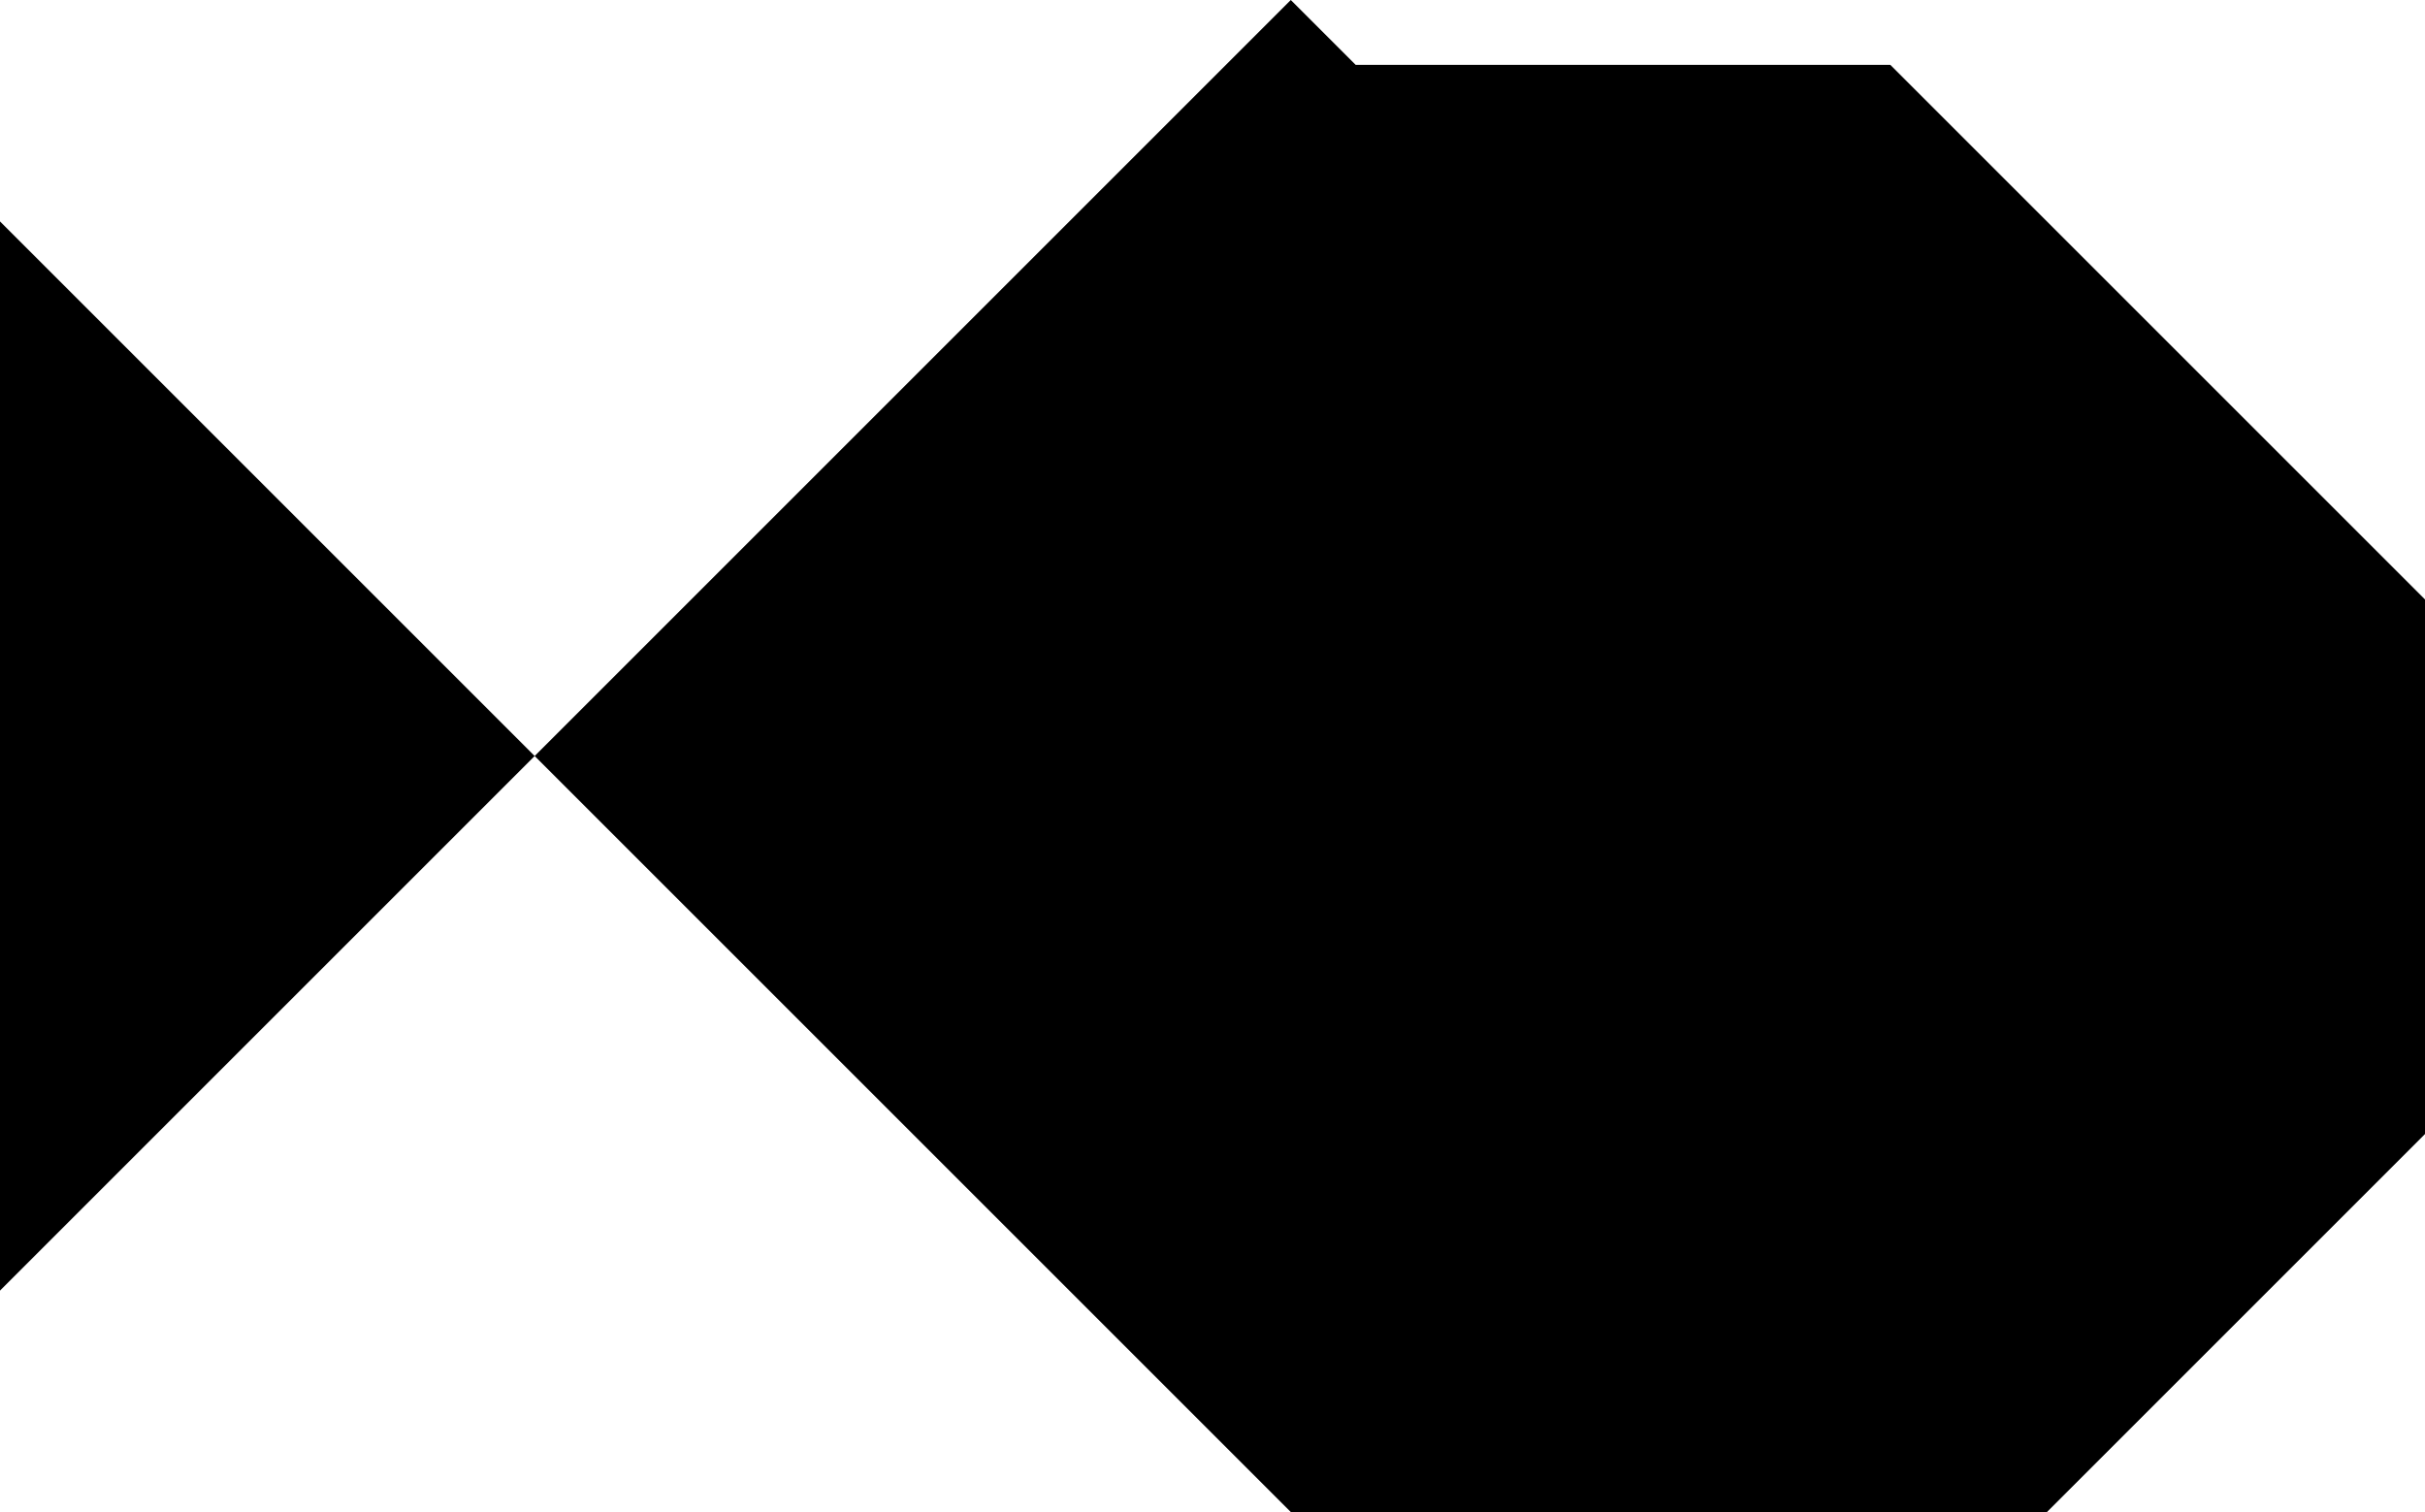 <svg xmlns="http://www.w3.org/2000/svg" viewBox="0 0 320.711 200" data-percent="14"><path xmlns="http://www.w3.org/2000/svg" d="M170.711,200l-100,-100l100,-100l8.579,8.579h70.711l70.711,70.711l0,70.711l-50,50zM0,170.711l0,-141.421l70.711,70.711z"          font-family="none" font-weight="none" font-size="none" text-anchor="none" style="mix-blend-mode: normal"/></svg>